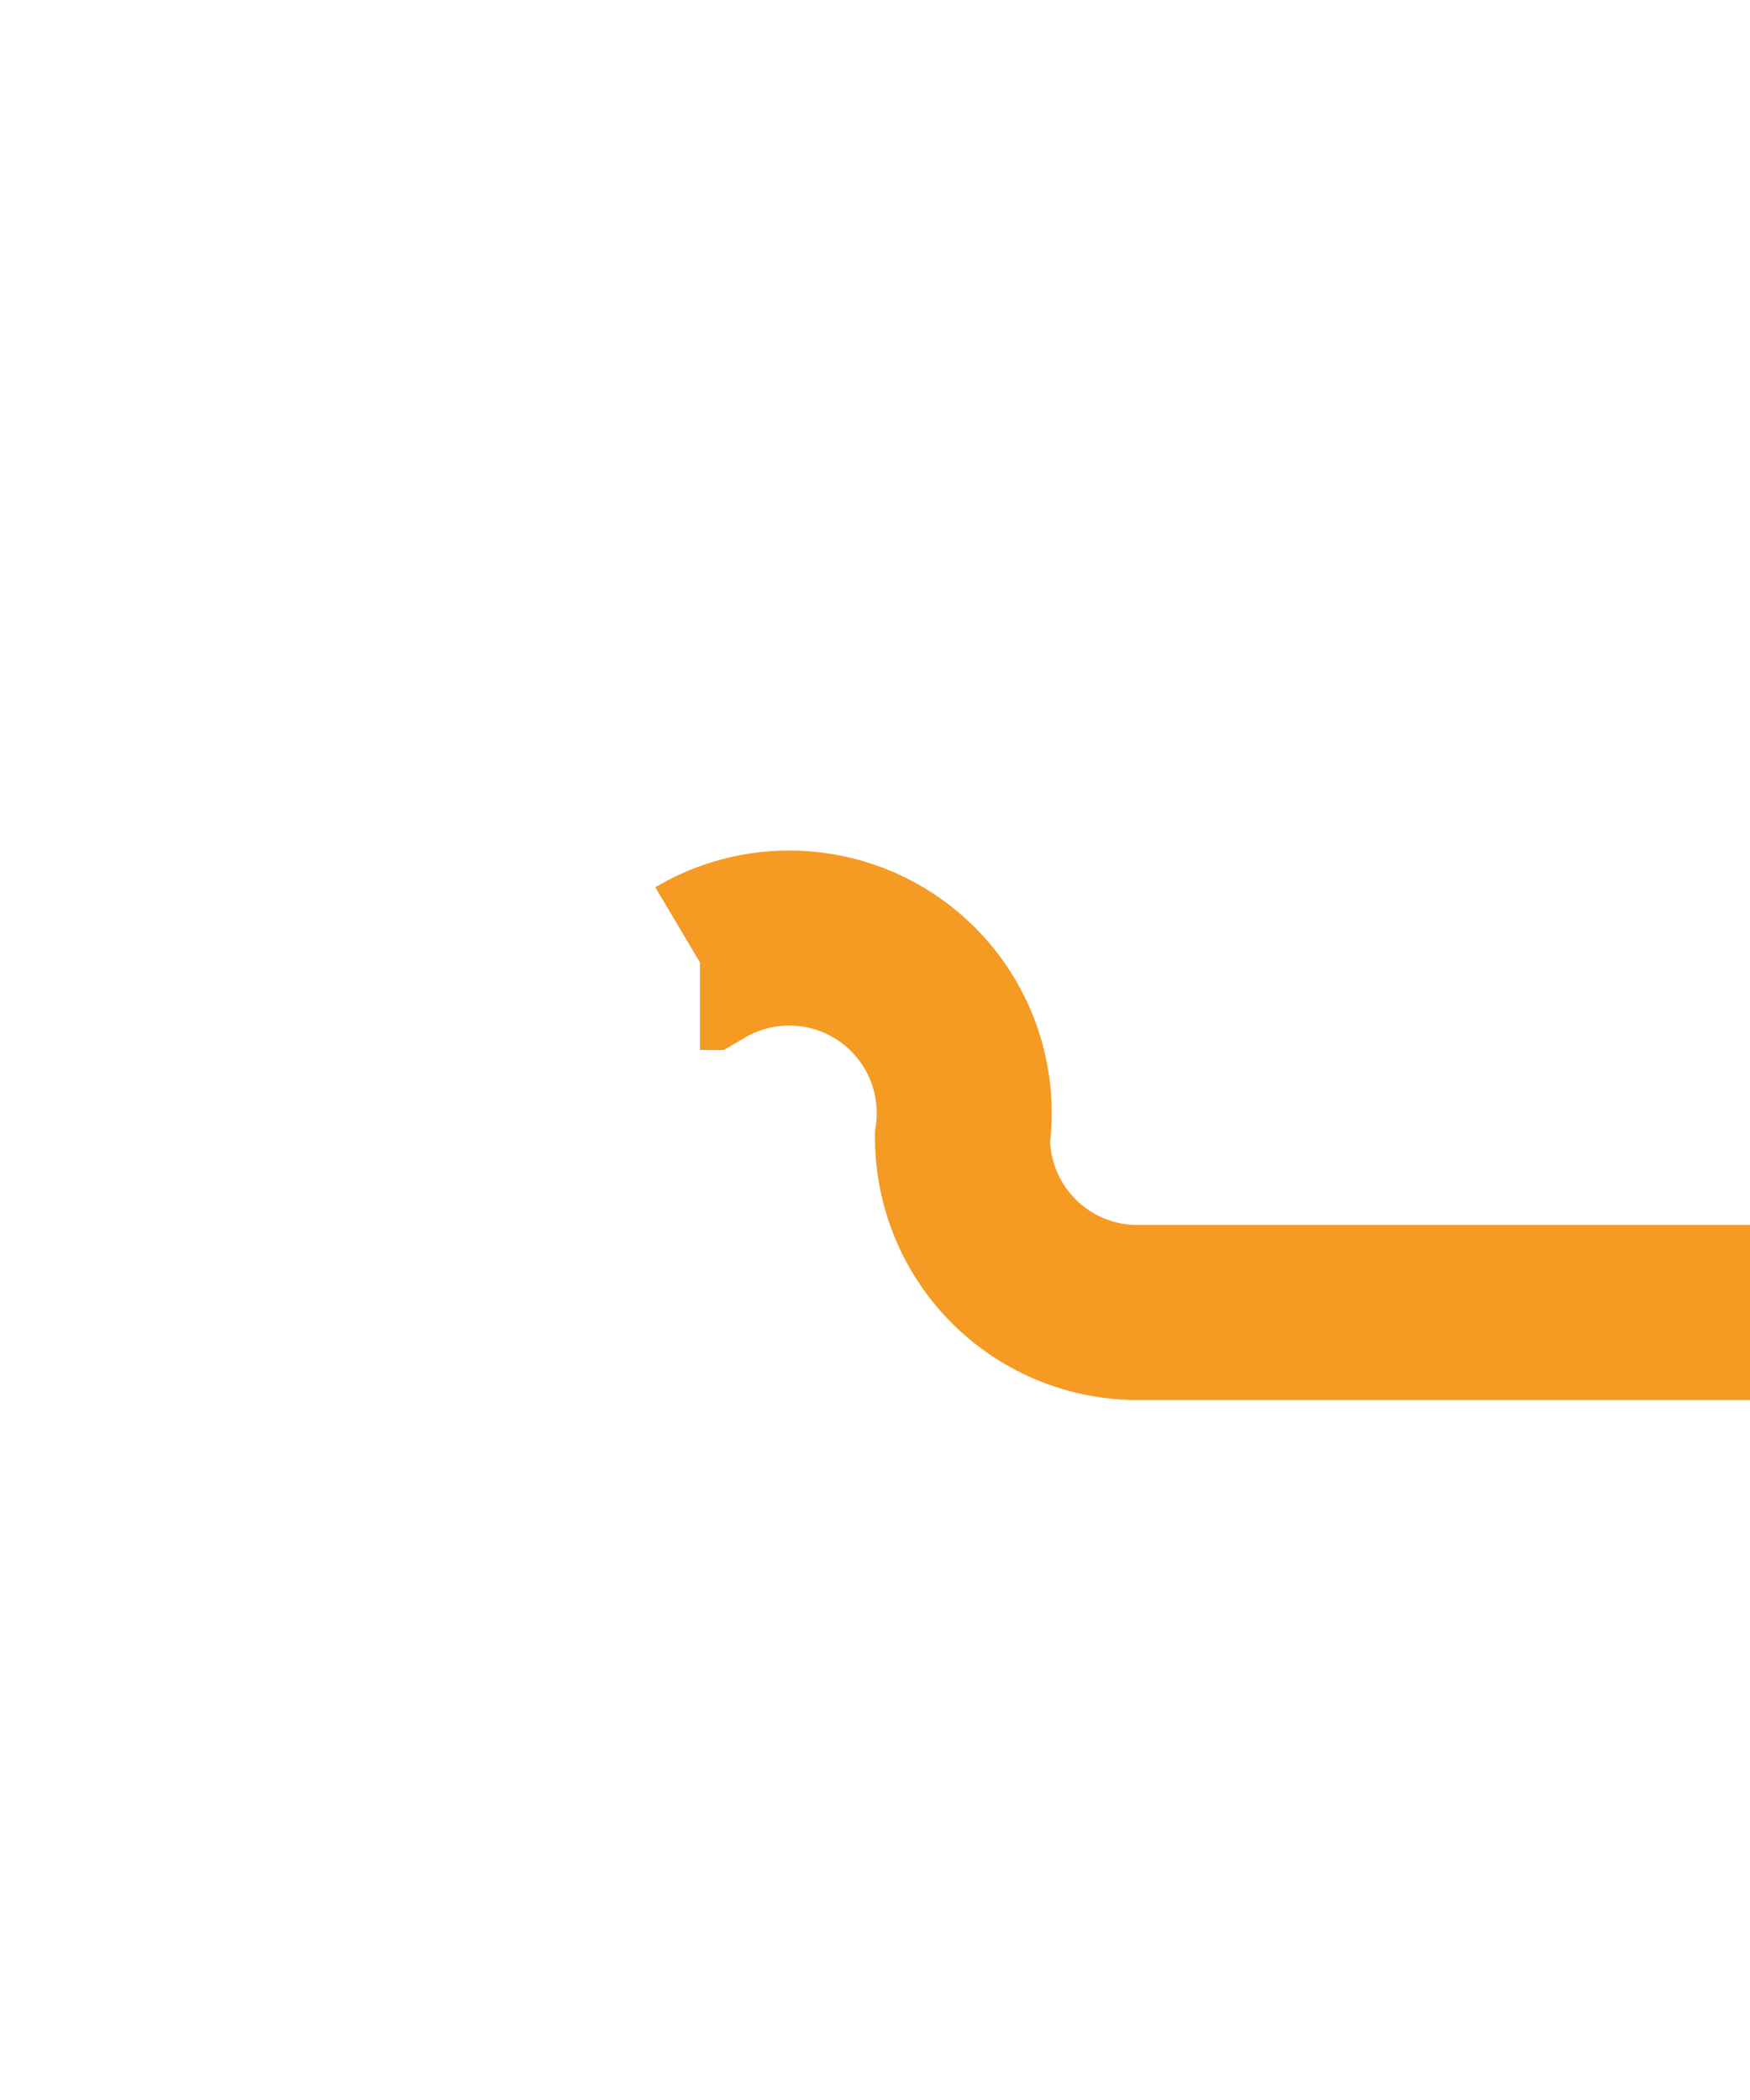 ﻿<?xml version="1.0" encoding="utf-8"?>
<svg version="1.1" xmlns:xlink="http://www.w3.org/1999/xlink" width="10px" height="12px" preserveAspectRatio="xMidYMin meet" viewBox="3375 2324  8 12" xmlns="http://www.w3.org/2000/svg">
  <path d="M 3278 2329.5  L 3378 2329.5  A 1 1 0 0 1 3379.5 2330.5 A 1 1 0 0 0 3380.5 2331.5 L 3480 2331.5  " stroke-width="1" stroke-dasharray="17,8" stroke="#f59a23" fill="none" />
  <path d="M 3474.946 2326.854  L 3479.593 2331.5  L 3474.946 2336.146  L 3475.654 2336.854  L 3480.654 2331.854  L 3481.007 2331.5  L 3480.654 2331.146  L 3475.654 2326.146  L 3474.946 2326.854  Z " fill-rule="nonzero" fill="#f59a23" stroke="none" />
</svg>